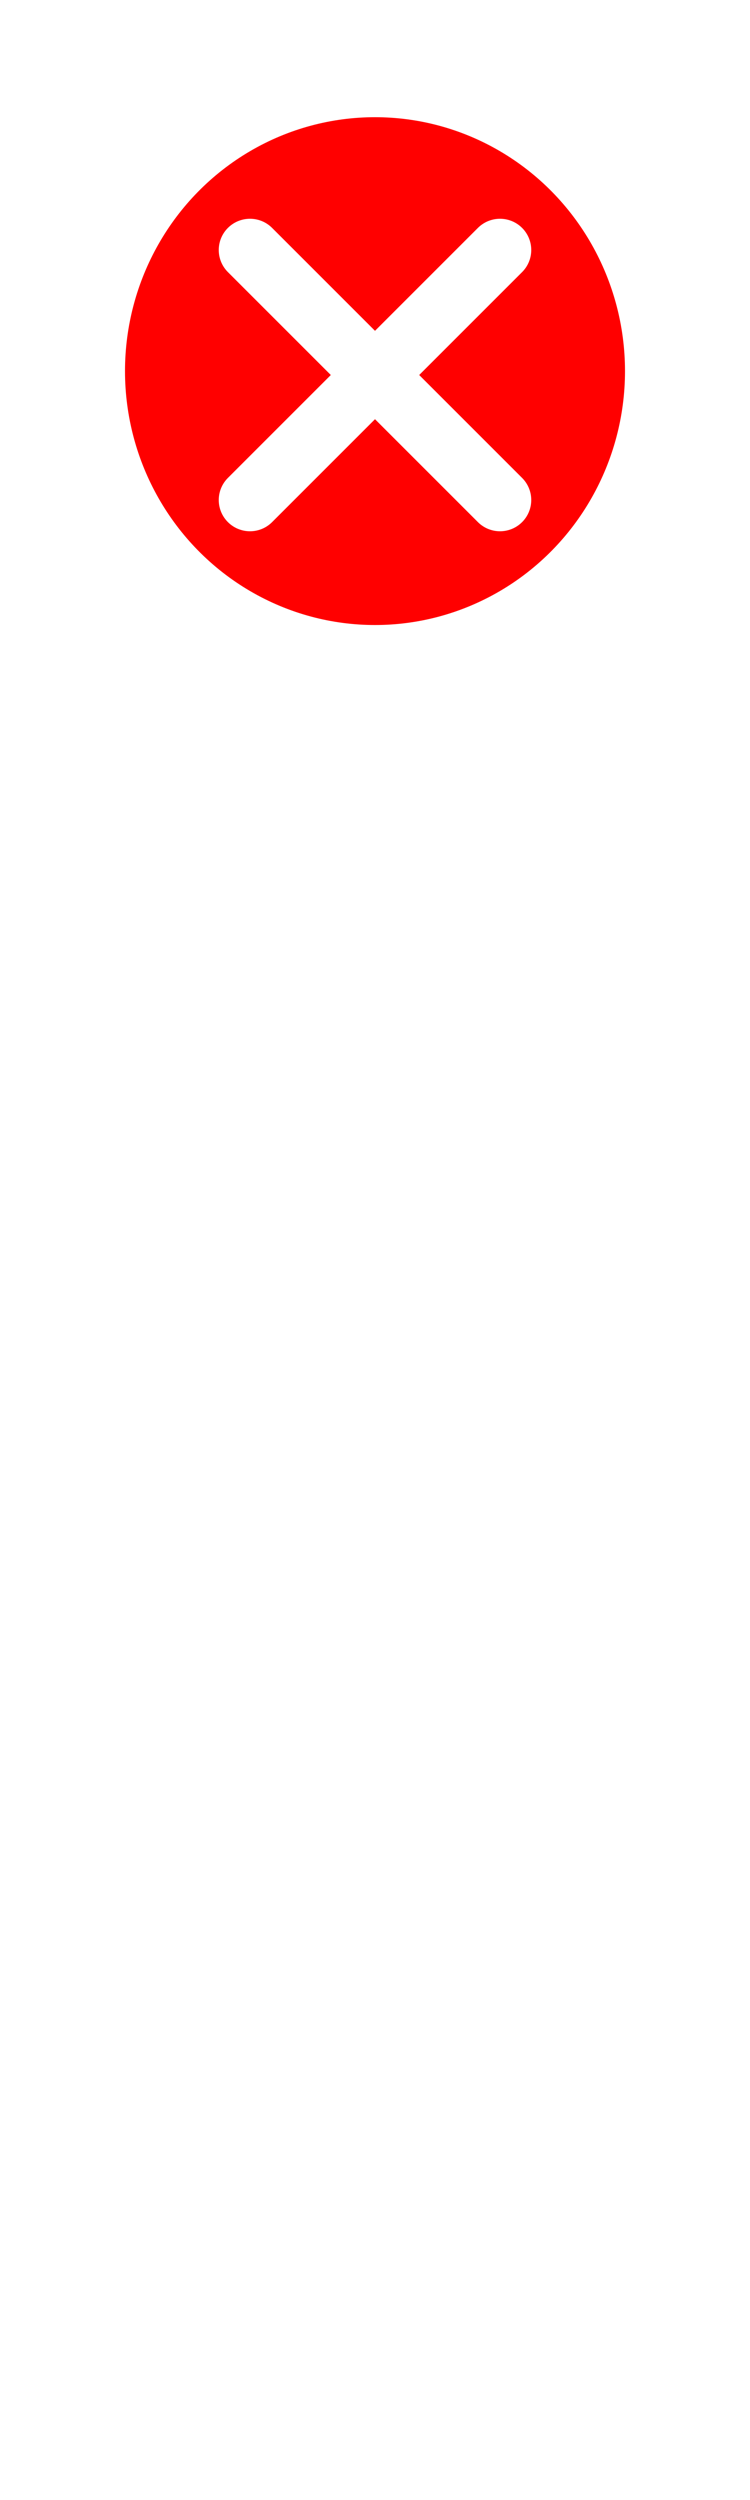 <?xml version="1.0" encoding="utf-8"?>
<svg width="48" height="160" viewBox="0 0 96 320" id="svg2" version="1.1" inkscape:version="1.3 (0e150ed6c4, 2023-07-21)" sodipodi:docname="Error.svg" inkscape:export-filename="C:\private\traktor\res\icons-new\g4486.png" inkscape:export-xdpi="90" inkscape:export-ydpi="90" xmlns:inkscape="http://www.inkscape.org/namespaces/inkscape" xmlns:sodipodi="http://sodipodi.sourceforge.net/DTD/sodipodi-0.dtd" xmlns:xlink="http://www.w3.org/1999/xlink" xmlns="http://www.w3.org/2000/svg" xmlns:svg="http://www.w3.org/2000/svg" xmlns:rdf="http://www.w3.org/1999/02/22-rdf-syntax-ns#" xmlns:cc="http://creativecommons.org/ns#" xmlns:dc="http://purl.org/dc/elements/1.1/">
	<style>
	.theme_fill {
		fill: green;
	}
	.theme_stroke {
		stroke: green;
	}
	</style>
	<sodipodi:namedview id="base" pagecolor="#4d6571" bordercolor="#ffffff" borderopacity="1" inkscape:pageopacity="0" inkscape:pageshadow="2" inkscape:zoom="1.9999999" inkscape:cx="73.000004" inkscape:cy="26.750002" inkscape:document-units="px" inkscape:current-layer="Dark" showgrid="true" inkscape:snap-global="true" inkscape:snap-grids="true" inkscape:snap-to-guides="false" inkscape:window-width="1440" inkscape:window-height="777" inkscape:window-x="0" inkscape:window-y="0" inkscape:window-maximized="1" units="px" inkscape:showpageshadow="false" showborder="true" objecttolerance="10000" guidetolerance="10000" showguides="true" inkscape:pagecheckerboard="0" inkscape:deskcolor="#2f3e46">
		<inkscape:grid type="xygrid" id="grid4490" empspacing="16" snapvisiblegridlinesonly="false" originx="0" originy="0" spacingy="1" spacingx="1" units="px" visible="true"/>
	</sodipodi:namedview>
	<defs id="defs4">
		<linearGradient id="linearGradient3037" inkscape:collect="always">
			<stop id="stop3039" offset="0" style="stop-color:#ffffff;stop-opacity:1;"/>
			<stop id="stop3041" offset="1" style="stop-color:#ffffff;stop-opacity:0;"/>
		</linearGradient>
		<linearGradient inkscape:collect="always" xlink:href="#linearGradient3037" id="linearGradient5910" x1="56" y1="912" x2="56" y2="1118" gradientUnits="userSpaceOnUse" gradientTransform="translate(0,-800)"/>
	</defs>
	<g style="display:inline;opacity:1" inkscape:label="Dark" id="Dark" inkscape:groupmode="layer">
		<rect y="0" x="0" height="320" width="96" id="rect9188" style="display:inline;fill:url(#linearGradient5910);fill-opacity:1;stroke:none;stroke-width:3.3;stroke-linecap:round;stroke-linejoin:round;stroke-miterlimit:4;stroke-dasharray:none;stroke-opacity:1"/>
		<ellipse ry="32.5" rx="32" cy="47.5" cx="48" id="ellipse9190" style="display:inline;fill:#ff0000;fill-opacity:1;stroke:none;stroke-width:2;stroke-linecap:round;stroke-linejoin:round;stroke-miterlimit:4;stroke-dasharray:none;stroke-opacity:1"/>
		<path inkscape:connector-curvature="0" id="path9192" d="m 32,32 32,32" style="display:inline;fill:none;fill-rule:evenodd;stroke:#ffffff;stroke-width:8;stroke-linecap:round;stroke-linejoin:miter;stroke-miterlimit:4;stroke-dasharray:none;stroke-opacity:1"/>
		<path inkscape:connector-curvature="0" id="path9194" d="m 32,64 32,-32" style="display:inline;fill:none;fill-rule:evenodd;stroke:#ffffff;stroke-width:8;stroke-linecap:round;stroke-linejoin:miter;stroke-miterlimit:4;stroke-dasharray:none;stroke-opacity:1"/>
	</g>
</svg>
